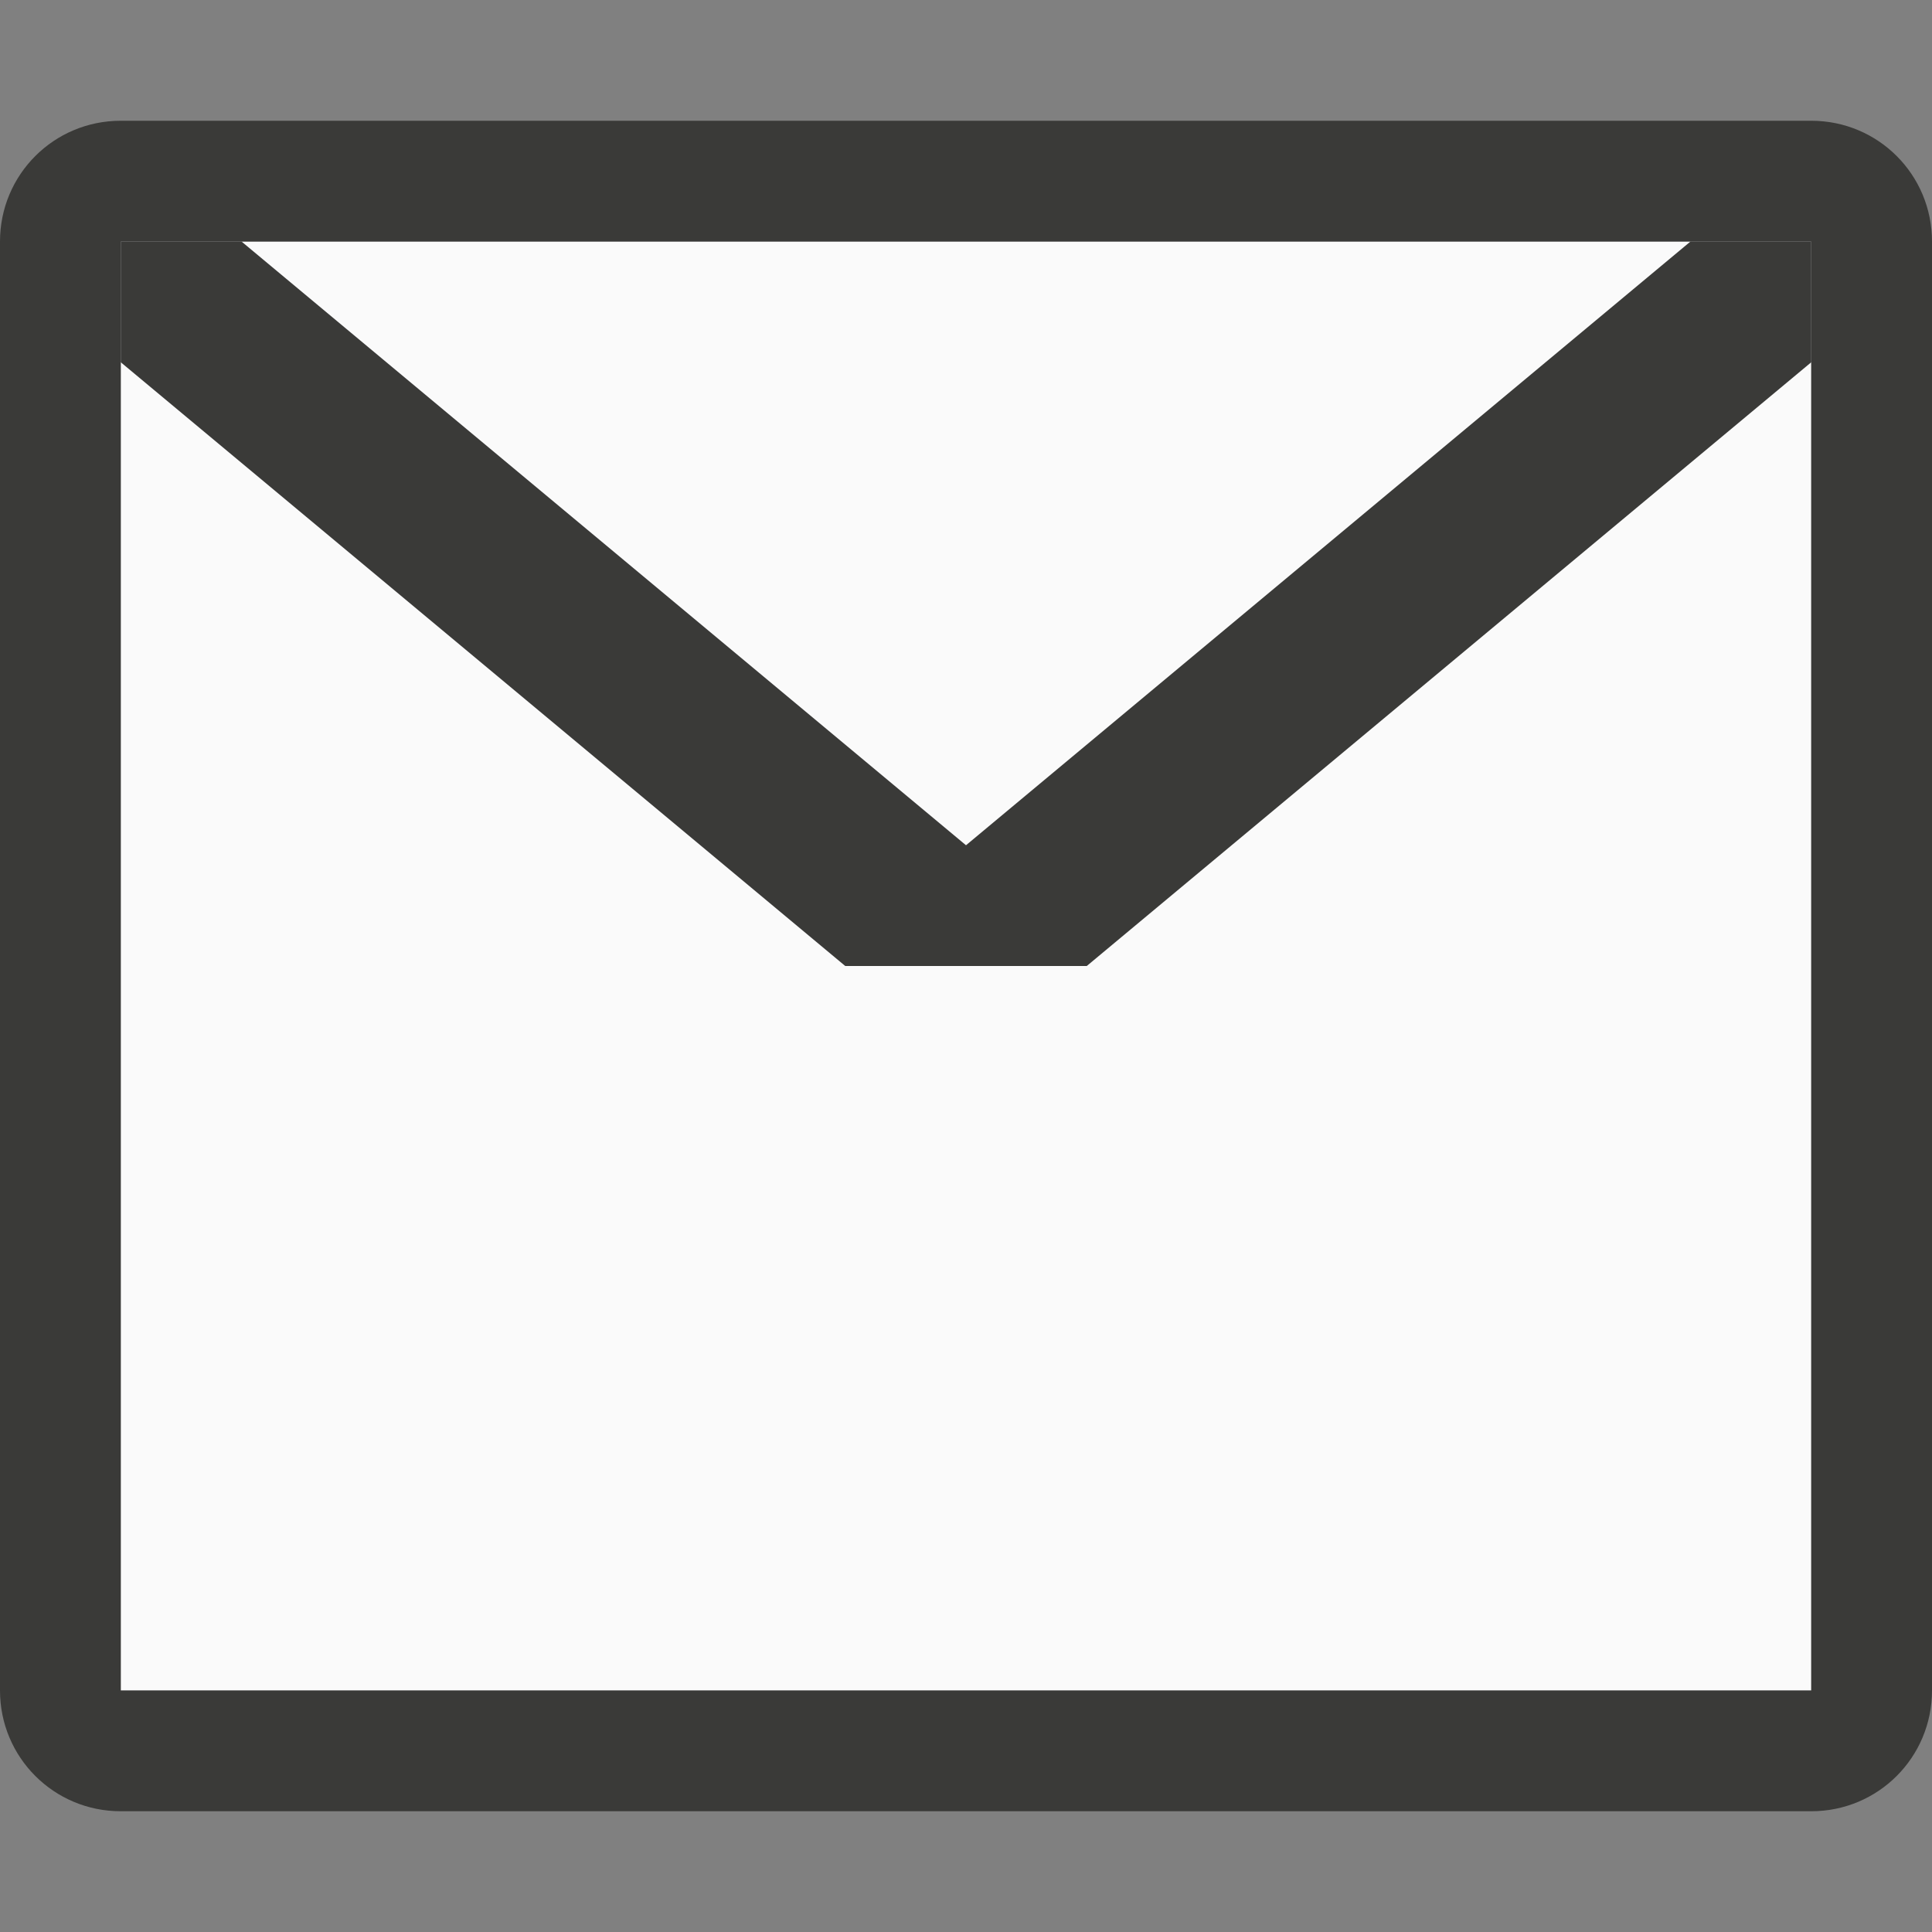 <svg viewBox="0 0 16 16" xmlns="http://www.w3.org/2000/svg">
<rect x="0" y="0" width="16" height="16" fill="#808080" stroke="none"/>
/&amp;gt;<path d="m1 2h14v12h-14z" fill="#fafafa"/><g fill="#3a3a38"><path d="m1 1c-.554 0-1 .446-1 1v12c0 .554.446 1 1 1h14c.554 0 1-.446 1-1v-12c0-.554-.446-1-1-1zm0 1h14v12h-14z"/><path d="m1 3 6 5h2l6-5v-1h-1l-6 5-6-5h-1z"/></g></svg>